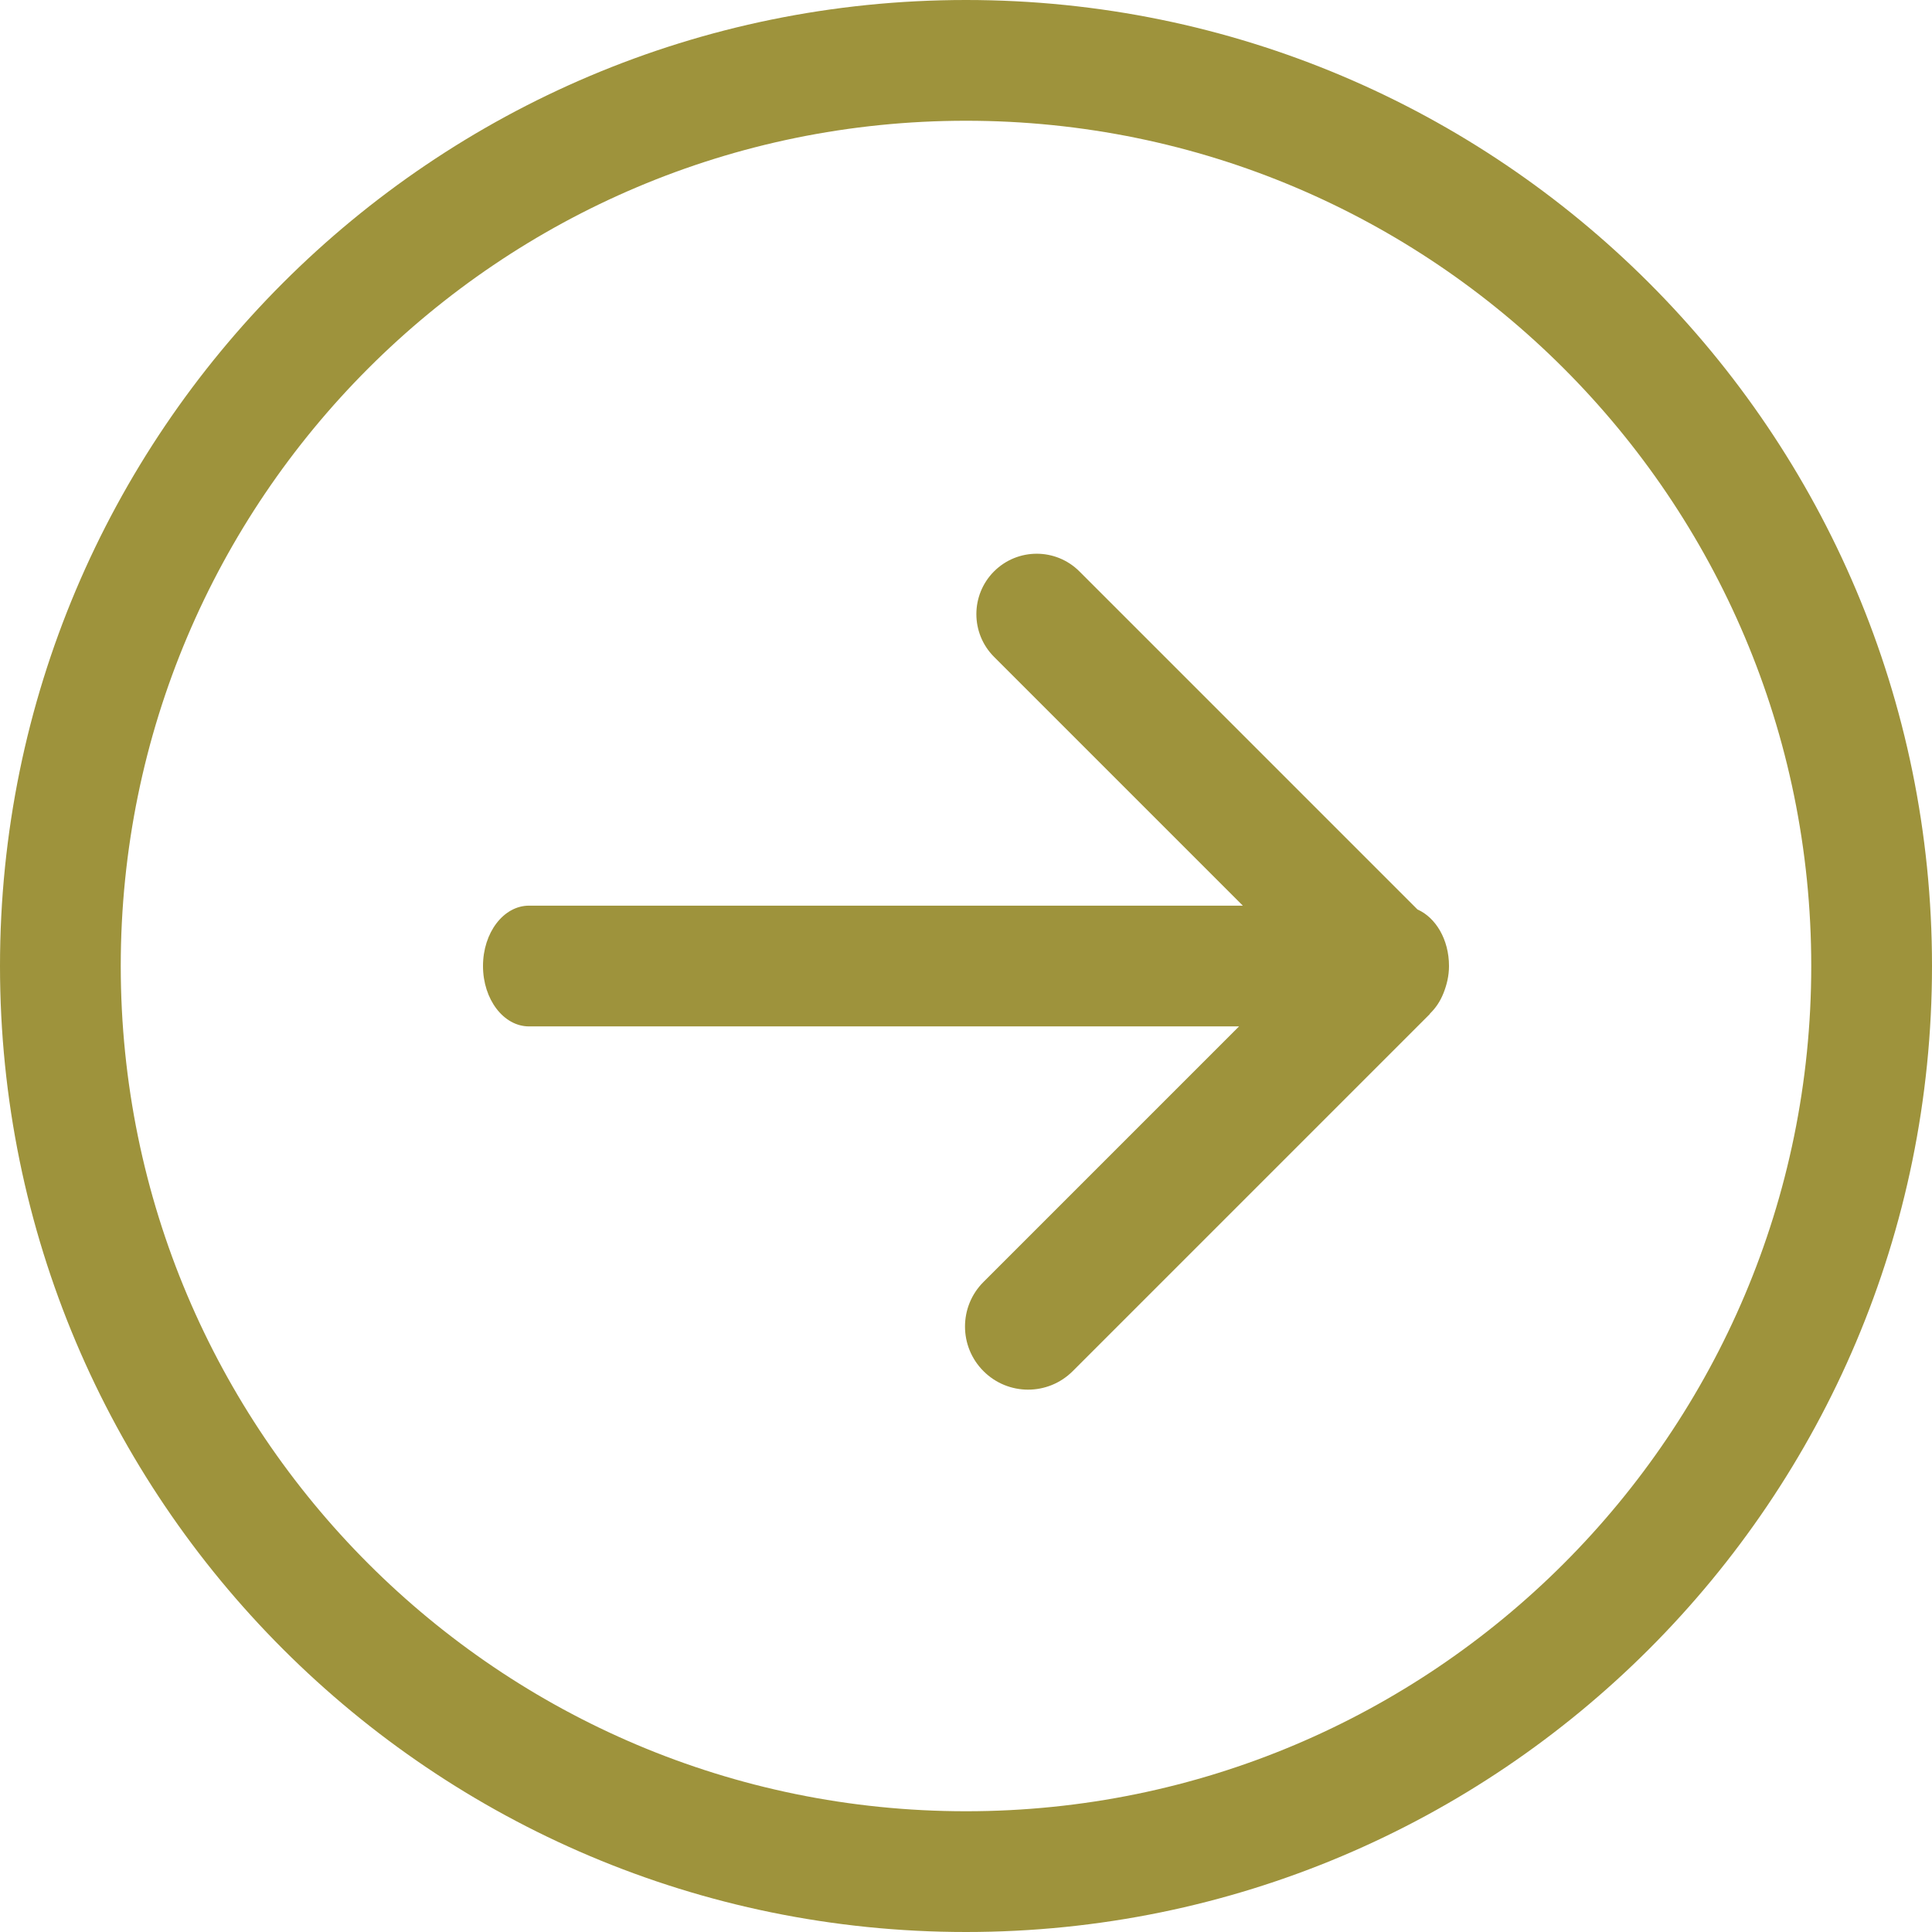 <?xml version="1.0" encoding="utf-8"?>
<!DOCTYPE svg PUBLIC "-//W3C//DTD SVG 1.1//EN" "http://www.w3.org/Graphics/SVG/1.1/DTD/svg11.dtd">
<svg version="1.1" baseProfile="full"
 xmlns="http://www.w3.org/2000/svg"
 xmlns:xlink="http://www.w3.org/1999/xlink"
 xmlns:ev="http://www.w3.org/2001/xml-events" 
  height="34px" 
  width="34px" 
>
<path fill="rgb( 158, 147, 60 )"
 d="M17,34 C7.611,34 0,26.389 0,17 C0,7.611 7.611,0 17,0 C26.389,0 34,7.611 34,17 C34,26.389 26.389,34 17,34 ZM17,2.125 C8.785,2.125 2.125,8.785 2.125,17 C2.125,25.215 8.785,31.875 17,31.875 C25.215,31.875 31.875,25.215 31.875,17 C31.875,8.785 25.215,2.125 17,2.125 ZM25.399,17.487 C25.342,17.628 25.263,17.742 25.167,17.836 C25.163,17.841 25.162,17.846 25.158,17.85 C25.158,17.85 18.878,24.13 18.878,24.13 C18.444,24.564 17.741,24.564 17.308,24.13 C16.874,23.697 16.874,22.993 17.308,22.56 C17.308,22.56 21.805,18.063 21.805,18.063 C21.805,18.063 9.31,18.063 9.31,18.063 C8.862,18.063 8.5,17.587 8.5,17 C8.5,16.413 8.862,15.938 9.31,15.938 C9.31,15.938 21.872,15.938 21.872,15.938 C21.872,15.938 17.493,11.559 17.493,11.559 C17.079,11.144 17.079,10.471 17.493,10.056 C17.908,9.641 18.581,9.641 18.996,10.056 C18.996,10.056 24.945,16.005 24.945,16.005 C25.265,16.146 25.5,16.532 25.5,17 C25.5,17.176 25.46,17.334 25.402,17.48 C25.401,17.482 25.4,17.485 25.399,17.487 Z "/>
</svg>
